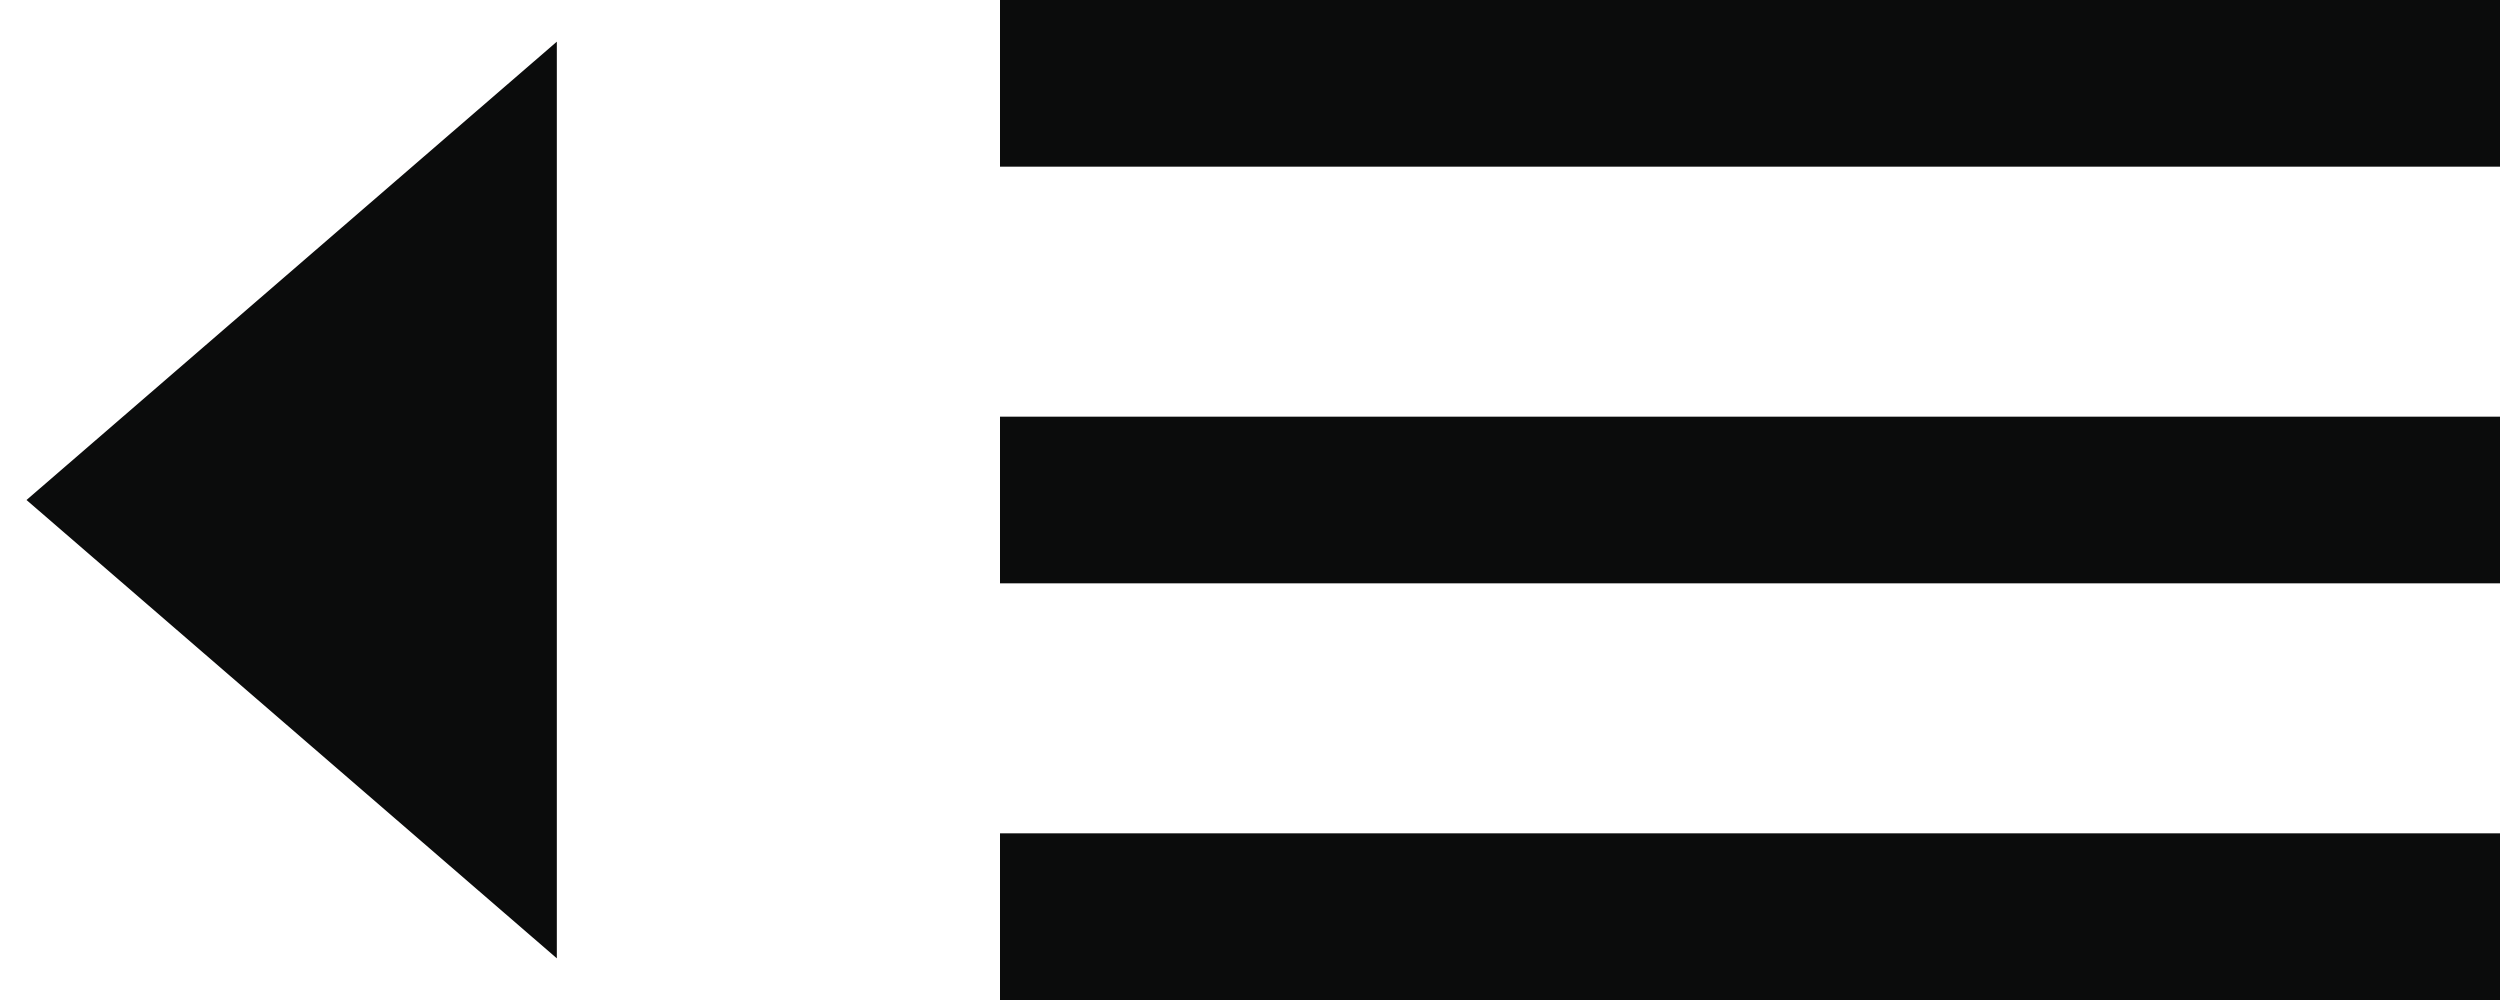 <?xml version="1.0" encoding="UTF-8"?>
<svg width="30px" height="12px" viewBox="0 0 30 12" version="1.1" xmlns="http://www.w3.org/2000/svg" xmlns:xlink="http://www.w3.org/1999/xlink">
    <!-- Generator: Sketch 48.2 (47327) - http://www.bohemiancoding.com/sketch -->
    <title>close_sidebar_icon</title>
    <desc>Created with Sketch.</desc>
    <defs></defs>
    <g id="Side-bar---colours-and-text-size" stroke="none" stroke-width="1" fill="none" fill-rule="evenodd" transform="translate(-210, -24)">
        <g id="close_sidebar_icon" transform="translate(210, 24)" fill="#0B0C0C">
            <g id="Triangle">
                <polygon transform="translate(3.5, 6) rotate(-90) translate(-3.5, -6) " points="3.5 2.818 9 9.182 -2 9.182"></polygon>
            </g>
            <g id="menu" transform="translate(12, 0)">
                <path d="M0,12 L18,12 L18,10 L0,10 L0,12 L0,12 Z M0,7 L18,7 L18,5 L0,5 L0,7 L0,7 Z M0,0 L0,2 L18,2 L18,0 L0,0 L0,0 Z" id="Shape"></path>
            </g>
        </g>
    </g>
</svg>